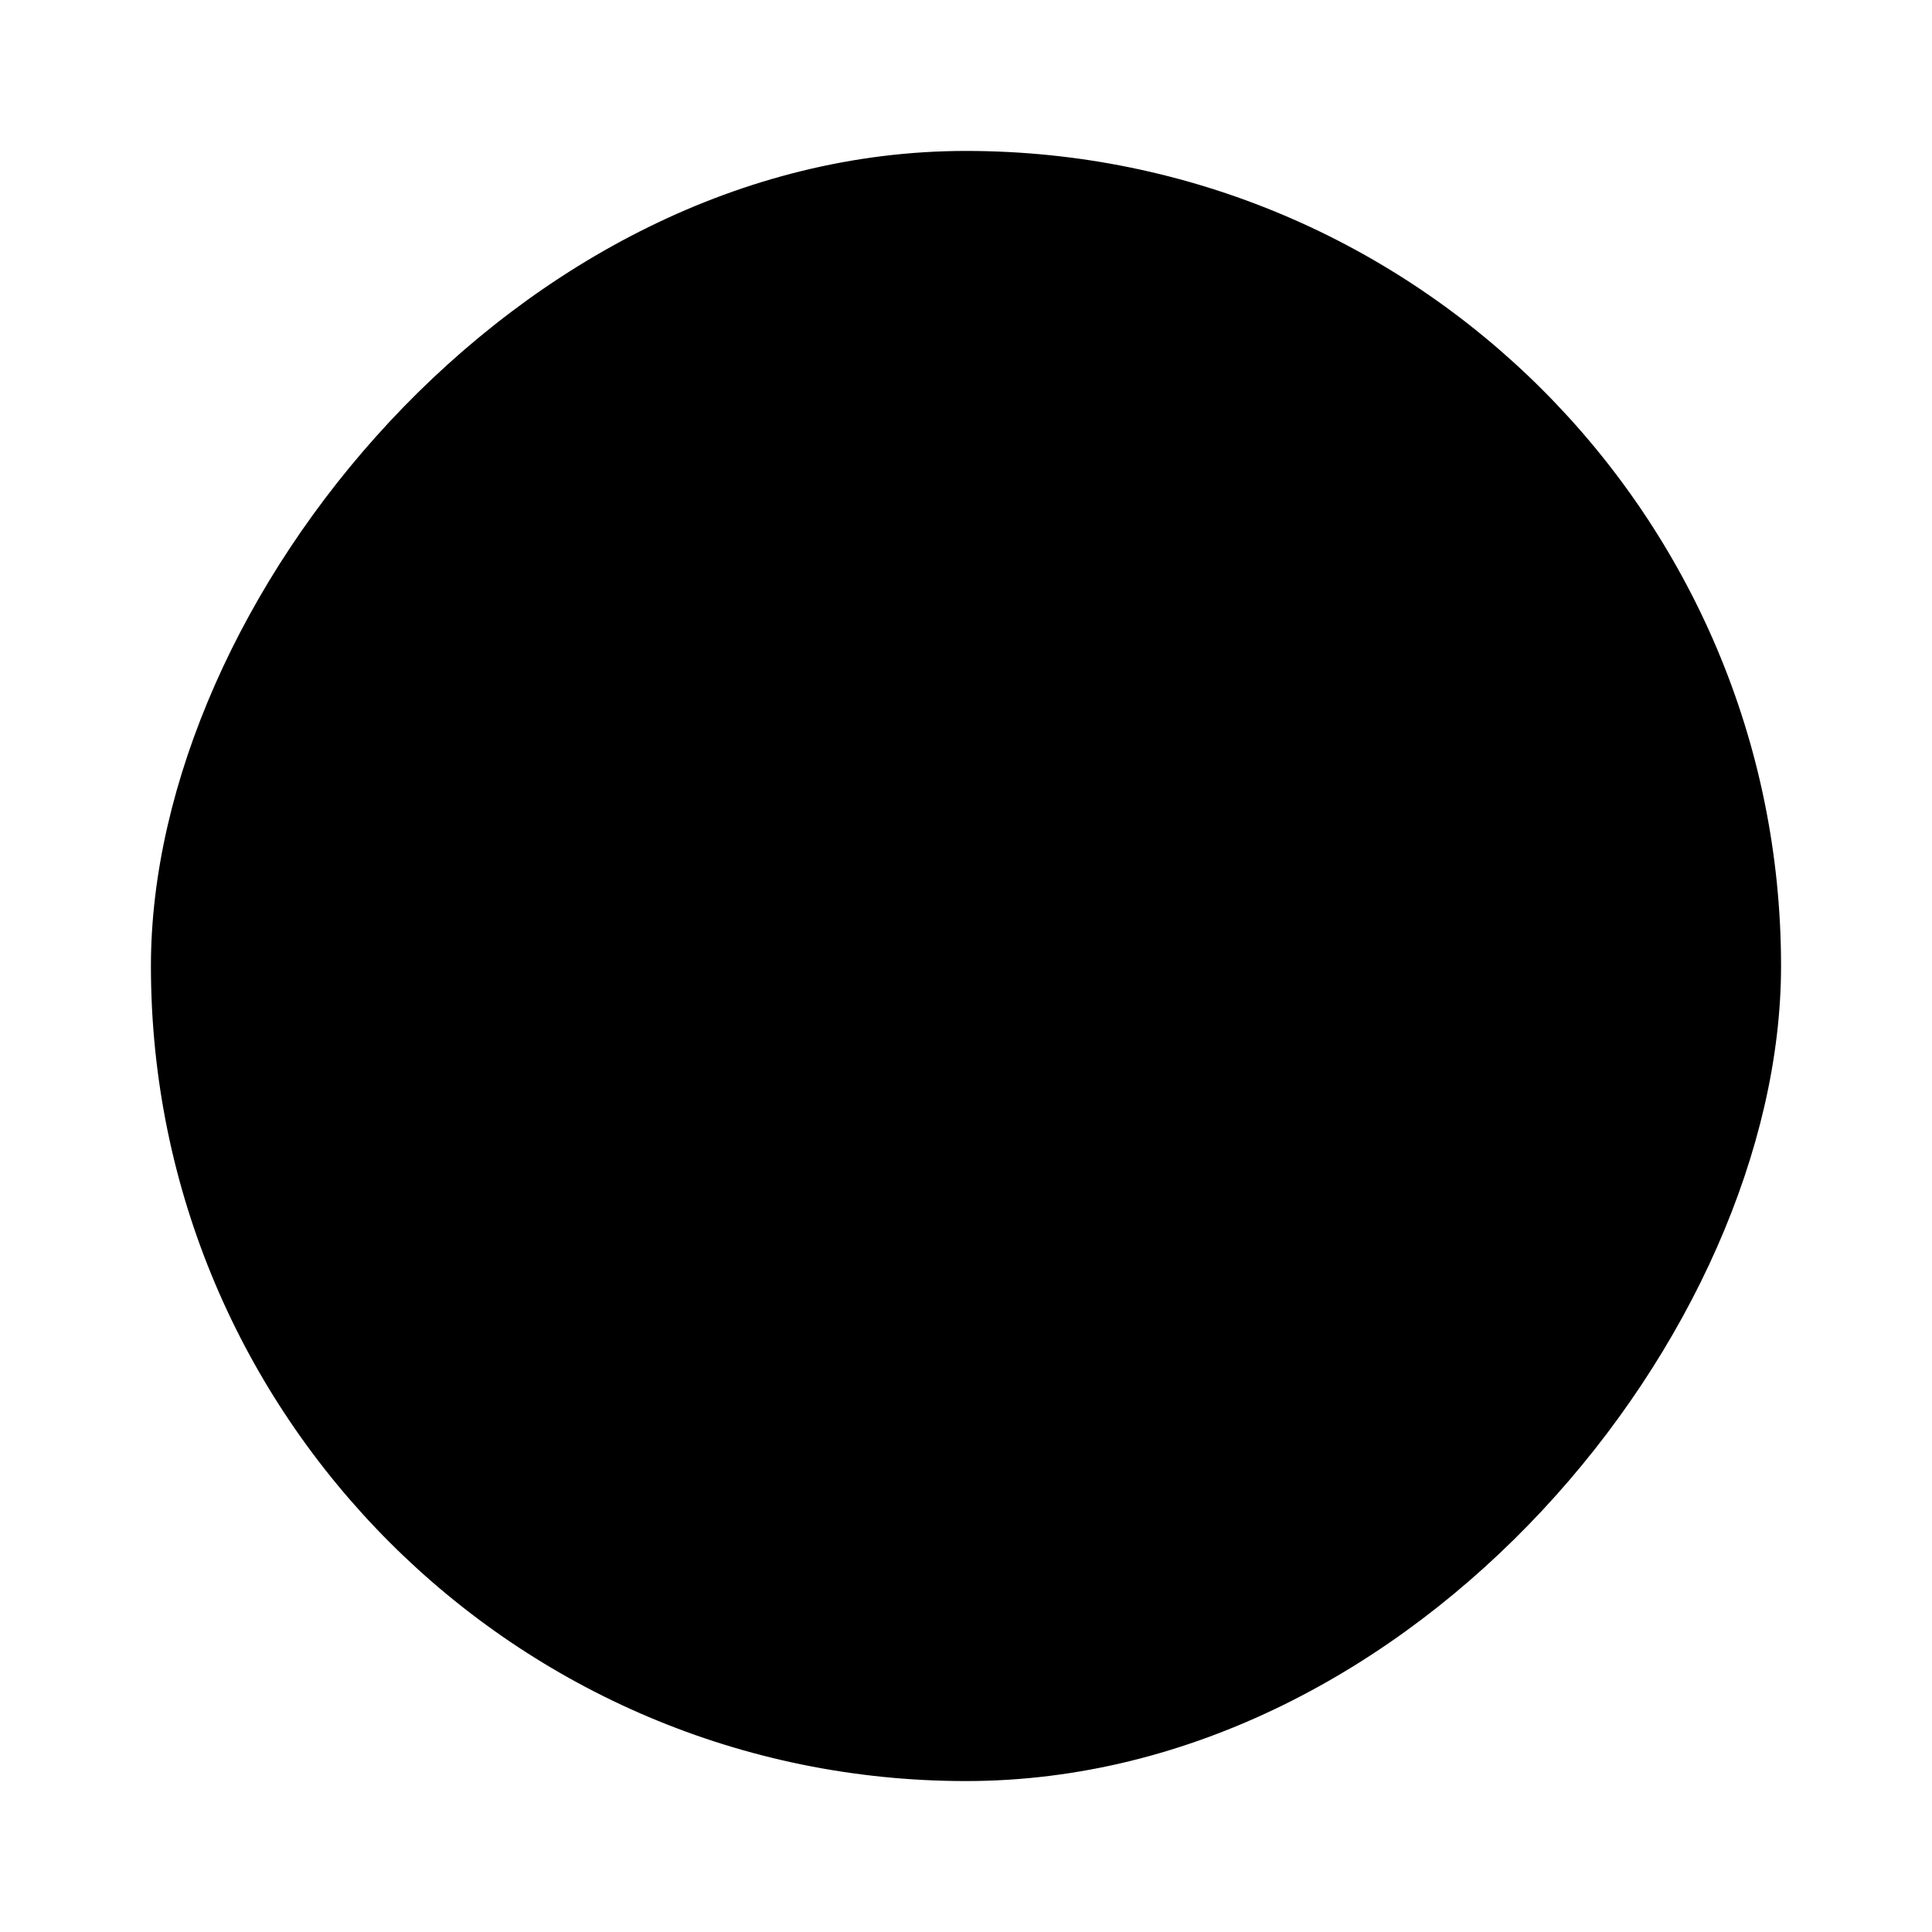 <svg width="64" height="64" version="1.1" viewBox="0 0 64 64" xmlns="http://www.w3.org/2000/svg" xmlns:xlink="http://www.w3.org/1999/xlink">
 <g transform="matrix(1.35 0 0 1.35 -519.57 -675.13)" stroke-opacity=".55" stroke-width="2.074">
  <rect transform="scale(-1,1)" x="-428.57" y="503.8" width="40" height="40" rx="20" fill="{{ theme.colors.foreground }}"/>
  <g fill="{{ theme.colors.blue }}">
   <path d="m399.57 525.8 7 7h-7v2h18v-2h-7l7-7h-3l-6 6-6-6z"/>
   <path d="m404.57 510.8v10h-5l9 9 9-9h-5v-10z"/>
  </g>
 </g>
</svg>
